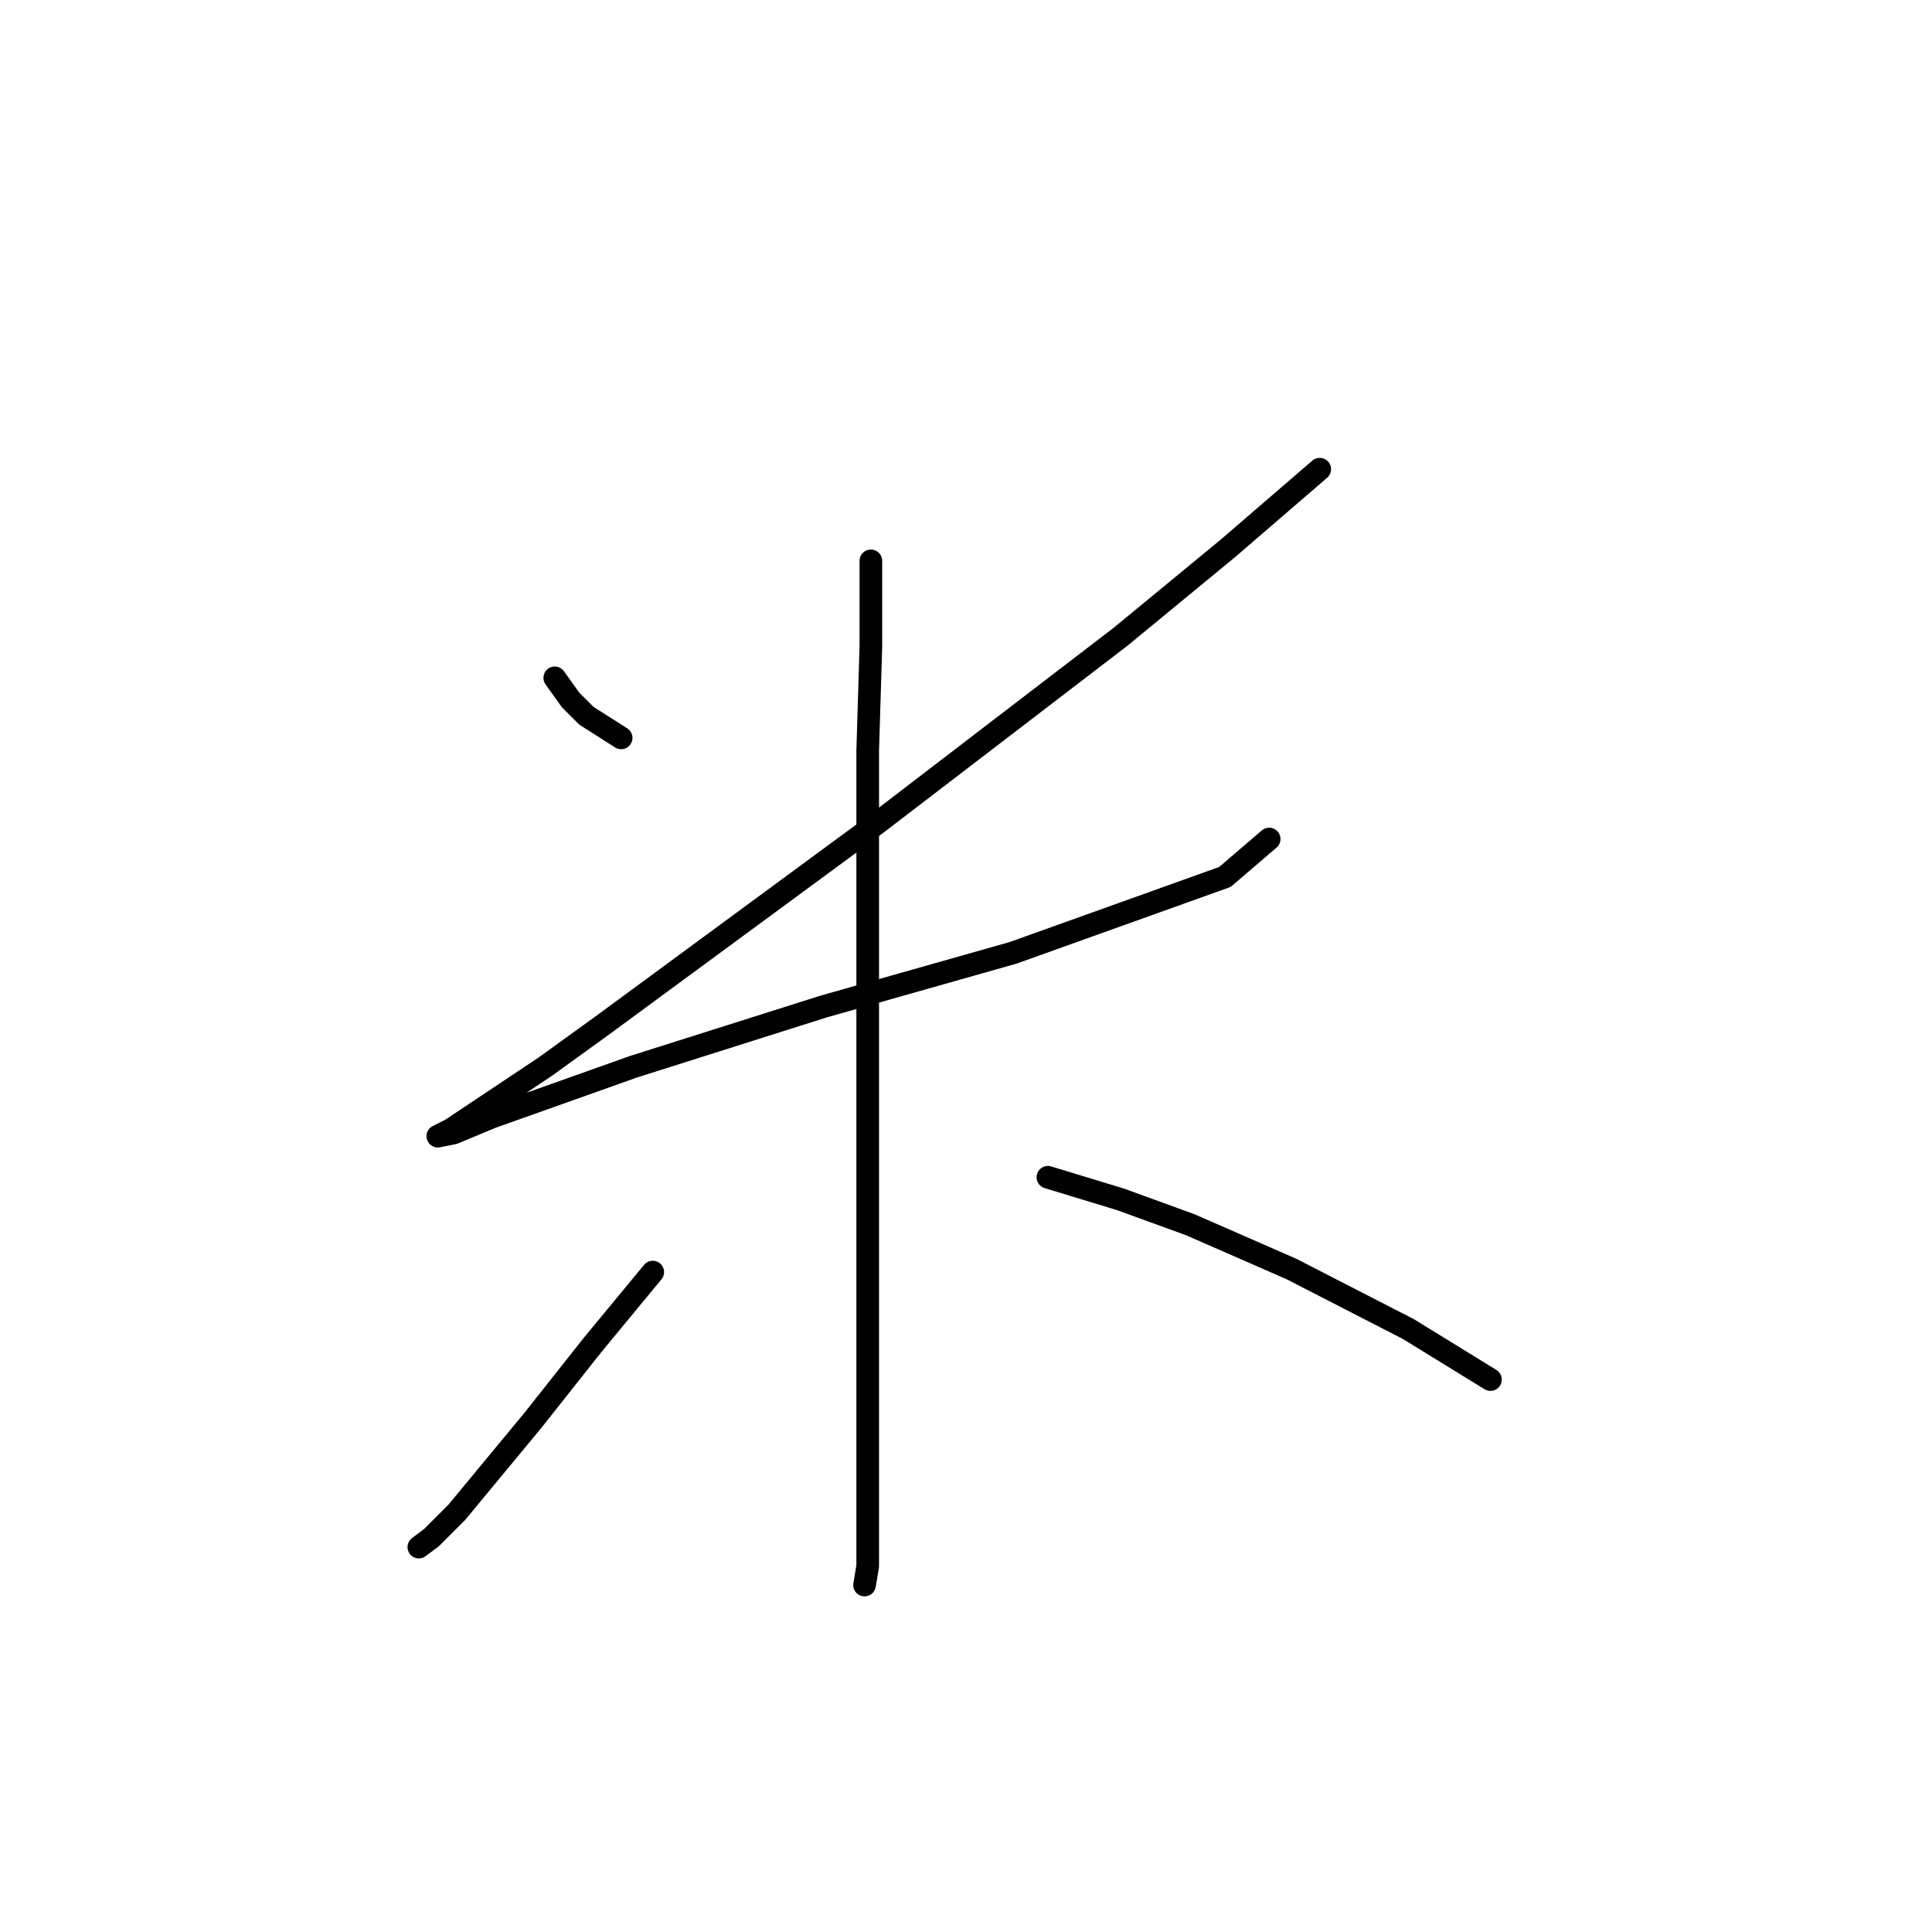 <?xml version="1.0" standalone="no"?>
    <svg width="256" height="256" xmlns="http://www.w3.org/2000/svg" version="1.1">
    <polyline stroke="black" stroke-width="3" stroke-linecap="round" fill="transparent" stroke-linejoin="round" points="73.51 89.815 75.604 92.747 77.698 94.841 82.306 97.773 82.306 97.773 " />
        <polyline stroke="black" stroke-width="3" stroke-linecap="round" fill="transparent" stroke-linejoin="round" points="174.873 62.17 162.726 72.641 148.485 84.369 116.233 109.082 79.792 135.889 72.253 141.334 59.687 149.711 58.012 150.549 60.106 150.13 65.132 148.036 83.981 141.334 109.112 133.376 134.244 126.255 162.307 116.202 168.171 111.176 168.171 111.176 " />
        <polyline stroke="black" stroke-width="3" stroke-linecap="round" fill="transparent" stroke-linejoin="round" points="115.395 74.317 115.395 85.626 114.976 99.448 114.976 143.847 114.976 159.764 114.976 183.219 114.976 199.974 114.976 207.513 114.557 210.026 114.557 210.026 " />
        <polyline stroke="black" stroke-width="3" stroke-linecap="round" fill="transparent" stroke-linejoin="round" points="86.494 168.56 78.536 178.193 70.578 188.246 60.525 200.393 57.174 203.743 55.499 205 55.499 205 " />
        <polyline stroke="black" stroke-width="3" stroke-linecap="round" fill="transparent" stroke-linejoin="round" points="138.851 155.994 148.485 158.926 157.7 162.277 171.103 168.141 186.601 176.099 197.491 182.801 197.491 182.801 " />
        </svg>